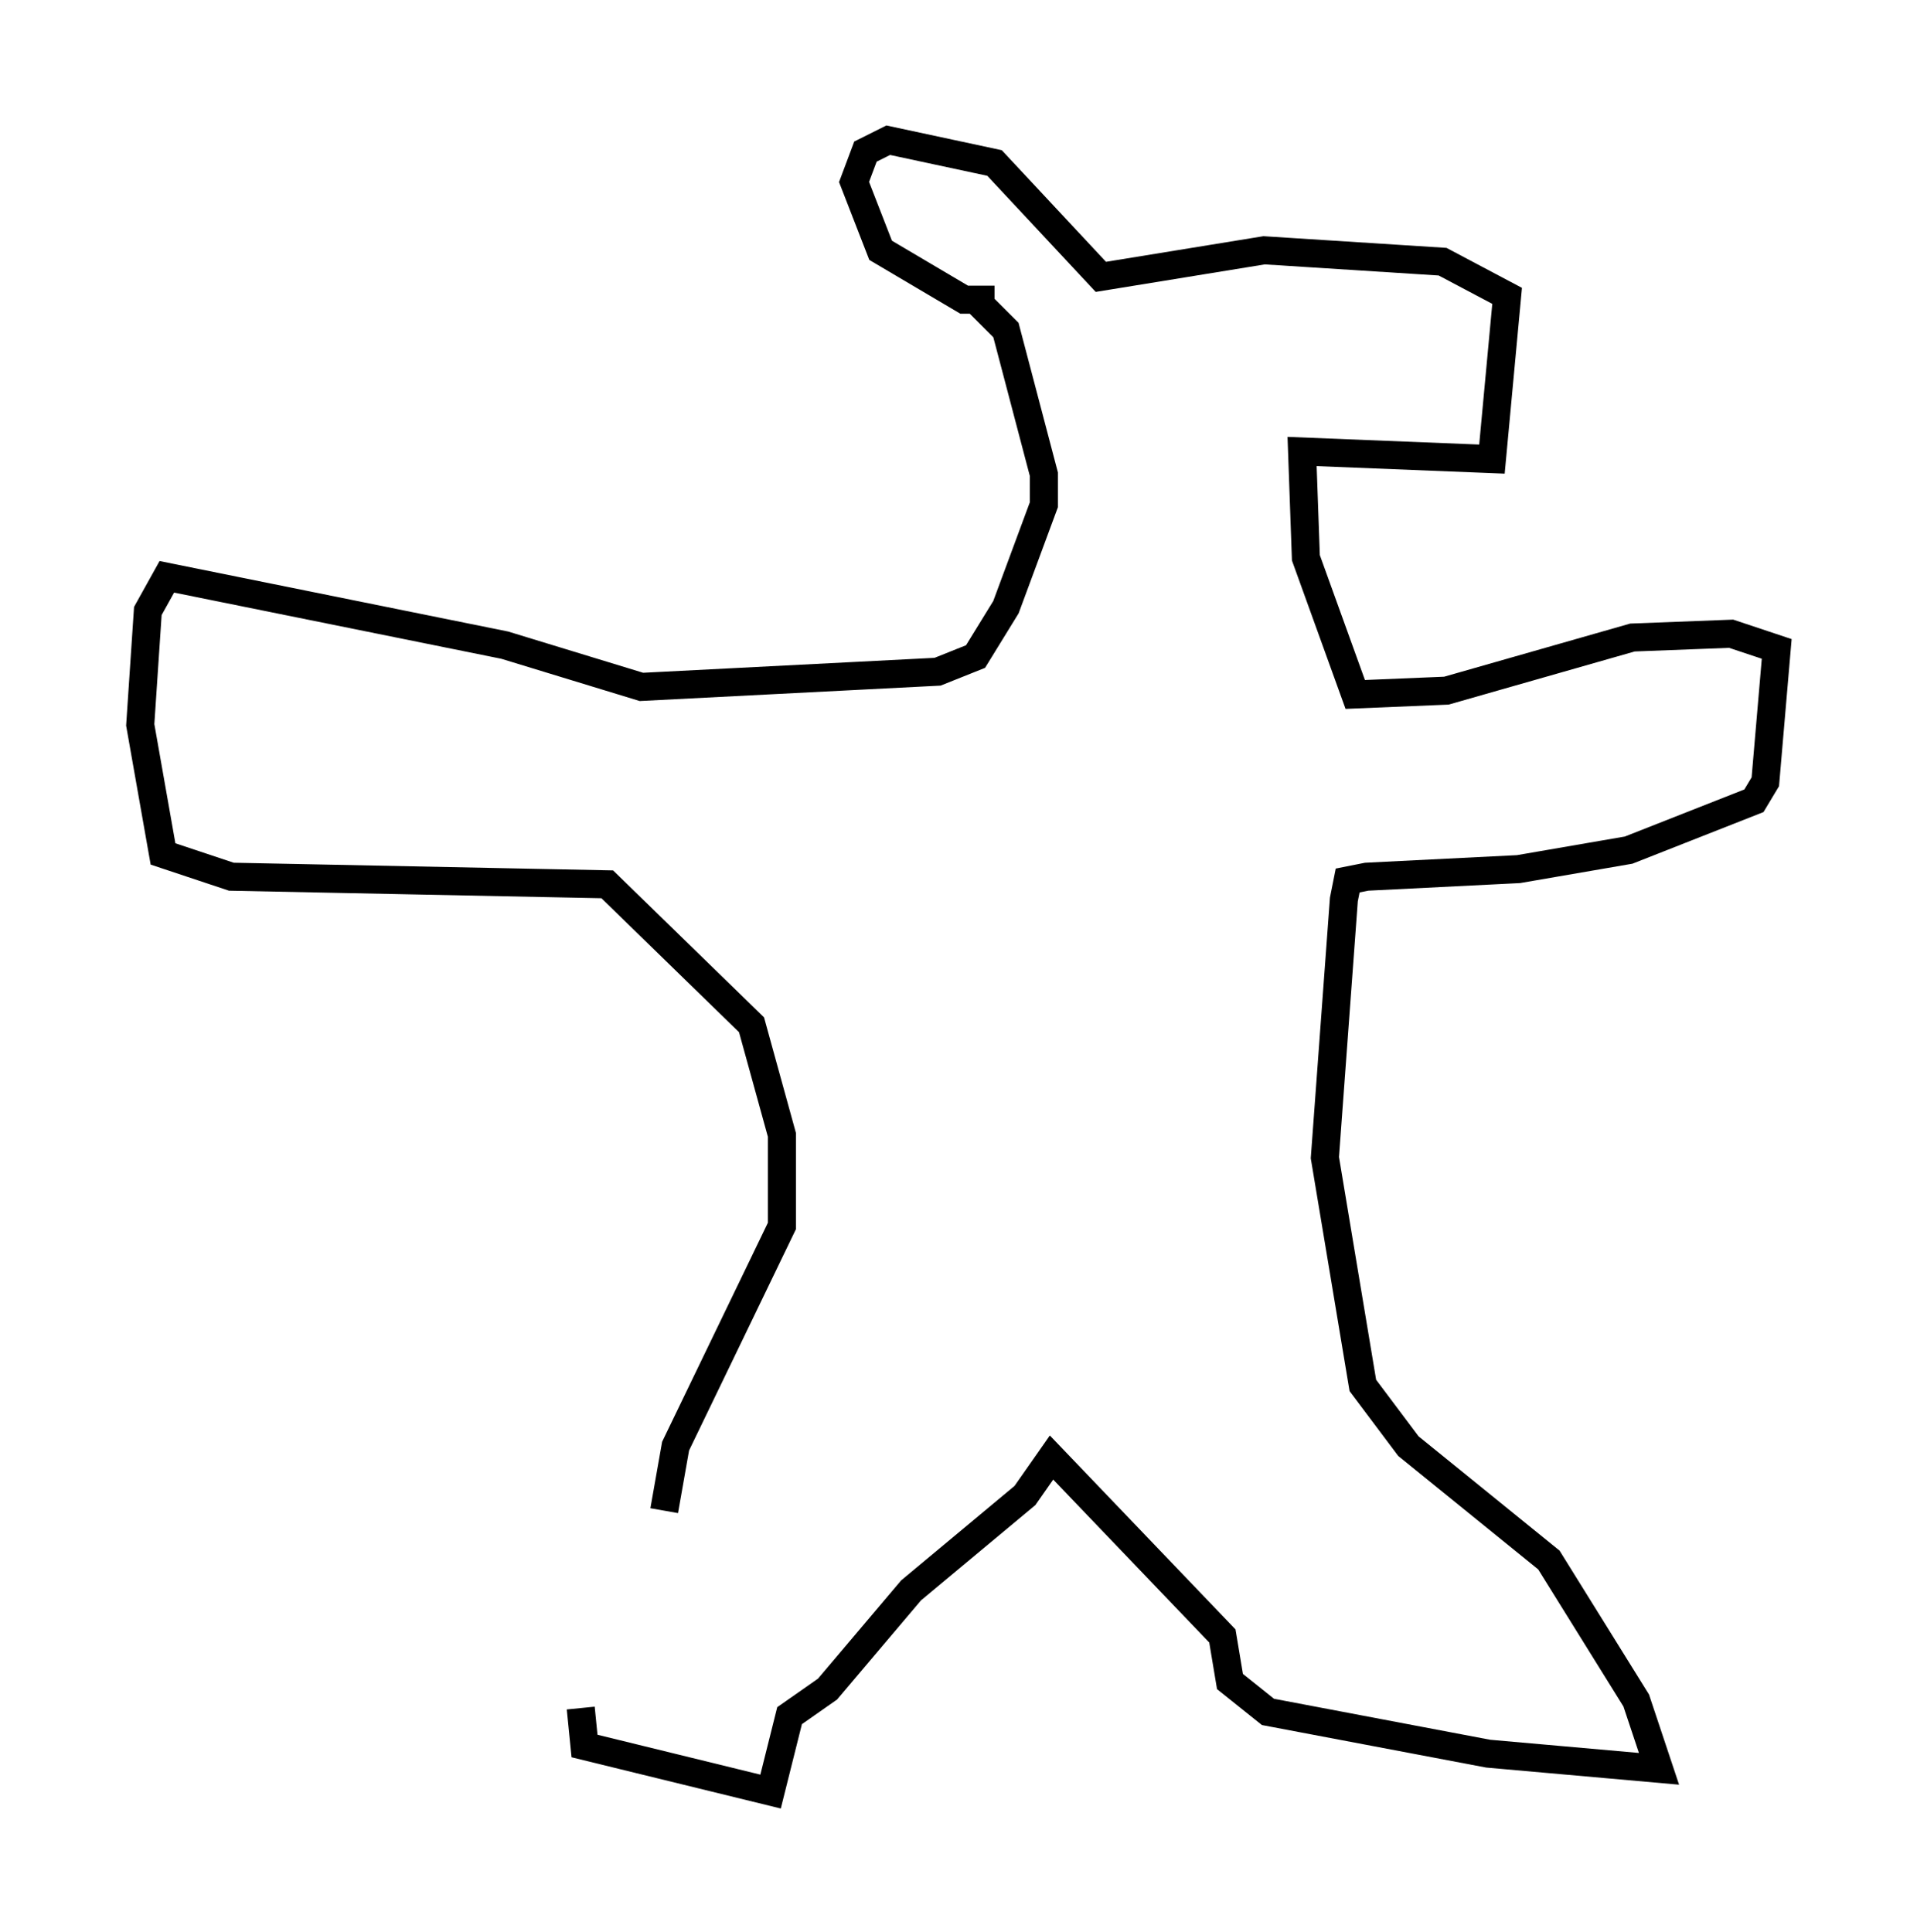 <?xml version="1.0" encoding="utf-8" ?>
<svg baseProfile="full" height="68.863" version="1.1" width="68.321" xmlns="http://www.w3.org/2000/svg" xmlns:ev="http://www.w3.org/2001/xml-events" xmlns:xlink="http://www.w3.org/1999/xlink"><defs /><rect fill="white" height="68.863" width="68.321" x="0" y="0" /><path d="M22.185, 56.014 m-1.488, 4.871 l0.135, 1.353 6.631, 1.624 l0.677, -2.706 1.353, -0.947 l2.977, -3.518 4.059, -3.383 l0.947, -1.353 6.089, 6.36 l0.271, 1.624 1.353, 1.083 l7.848, 1.488 6.089, 0.541 l-0.812, -2.436 -3.112, -5.007 l-5.007, -4.059 -1.624, -2.165 l-1.353, -8.119 0.677, -9.202 l0.135, -0.677 0.677, -0.135 l5.413, -0.271 3.924, -0.677 l4.465, -1.759 0.406, -0.677 l0.406, -4.736 -1.624, -0.541 l-3.518, 0.135 -6.631, 1.894 l-3.248, 0.135 -1.759, -4.871 l-0.135, -3.789 6.766, 0.271 l0.541, -5.819 -2.3, -1.218 l-6.36, -0.406 -5.819, 0.947 l-3.789, -4.059 -3.789, -0.812 l-0.812, 0.406 -0.406, 1.083 l0.947, 2.436 2.977, 1.759 l1.083, 0.0 -0.677, 0.0 l1.083, 1.083 1.353, 5.142 l0.0, 1.083 -1.353, 3.654 l-1.083, 1.759 -1.353, 0.541 l-10.555, 0.541 -4.871, -1.488 l-12.043, -2.436 -0.677, 1.218 l-0.271, 4.059 0.812, 4.601 l2.436, 0.812 13.396, 0.271 l5.142, 5.007 1.083, 3.924 l0.0, 3.248 -3.789, 7.848 l-0.406, 2.3 " fill="none" stroke="black" stroke-width="1" /></svg>